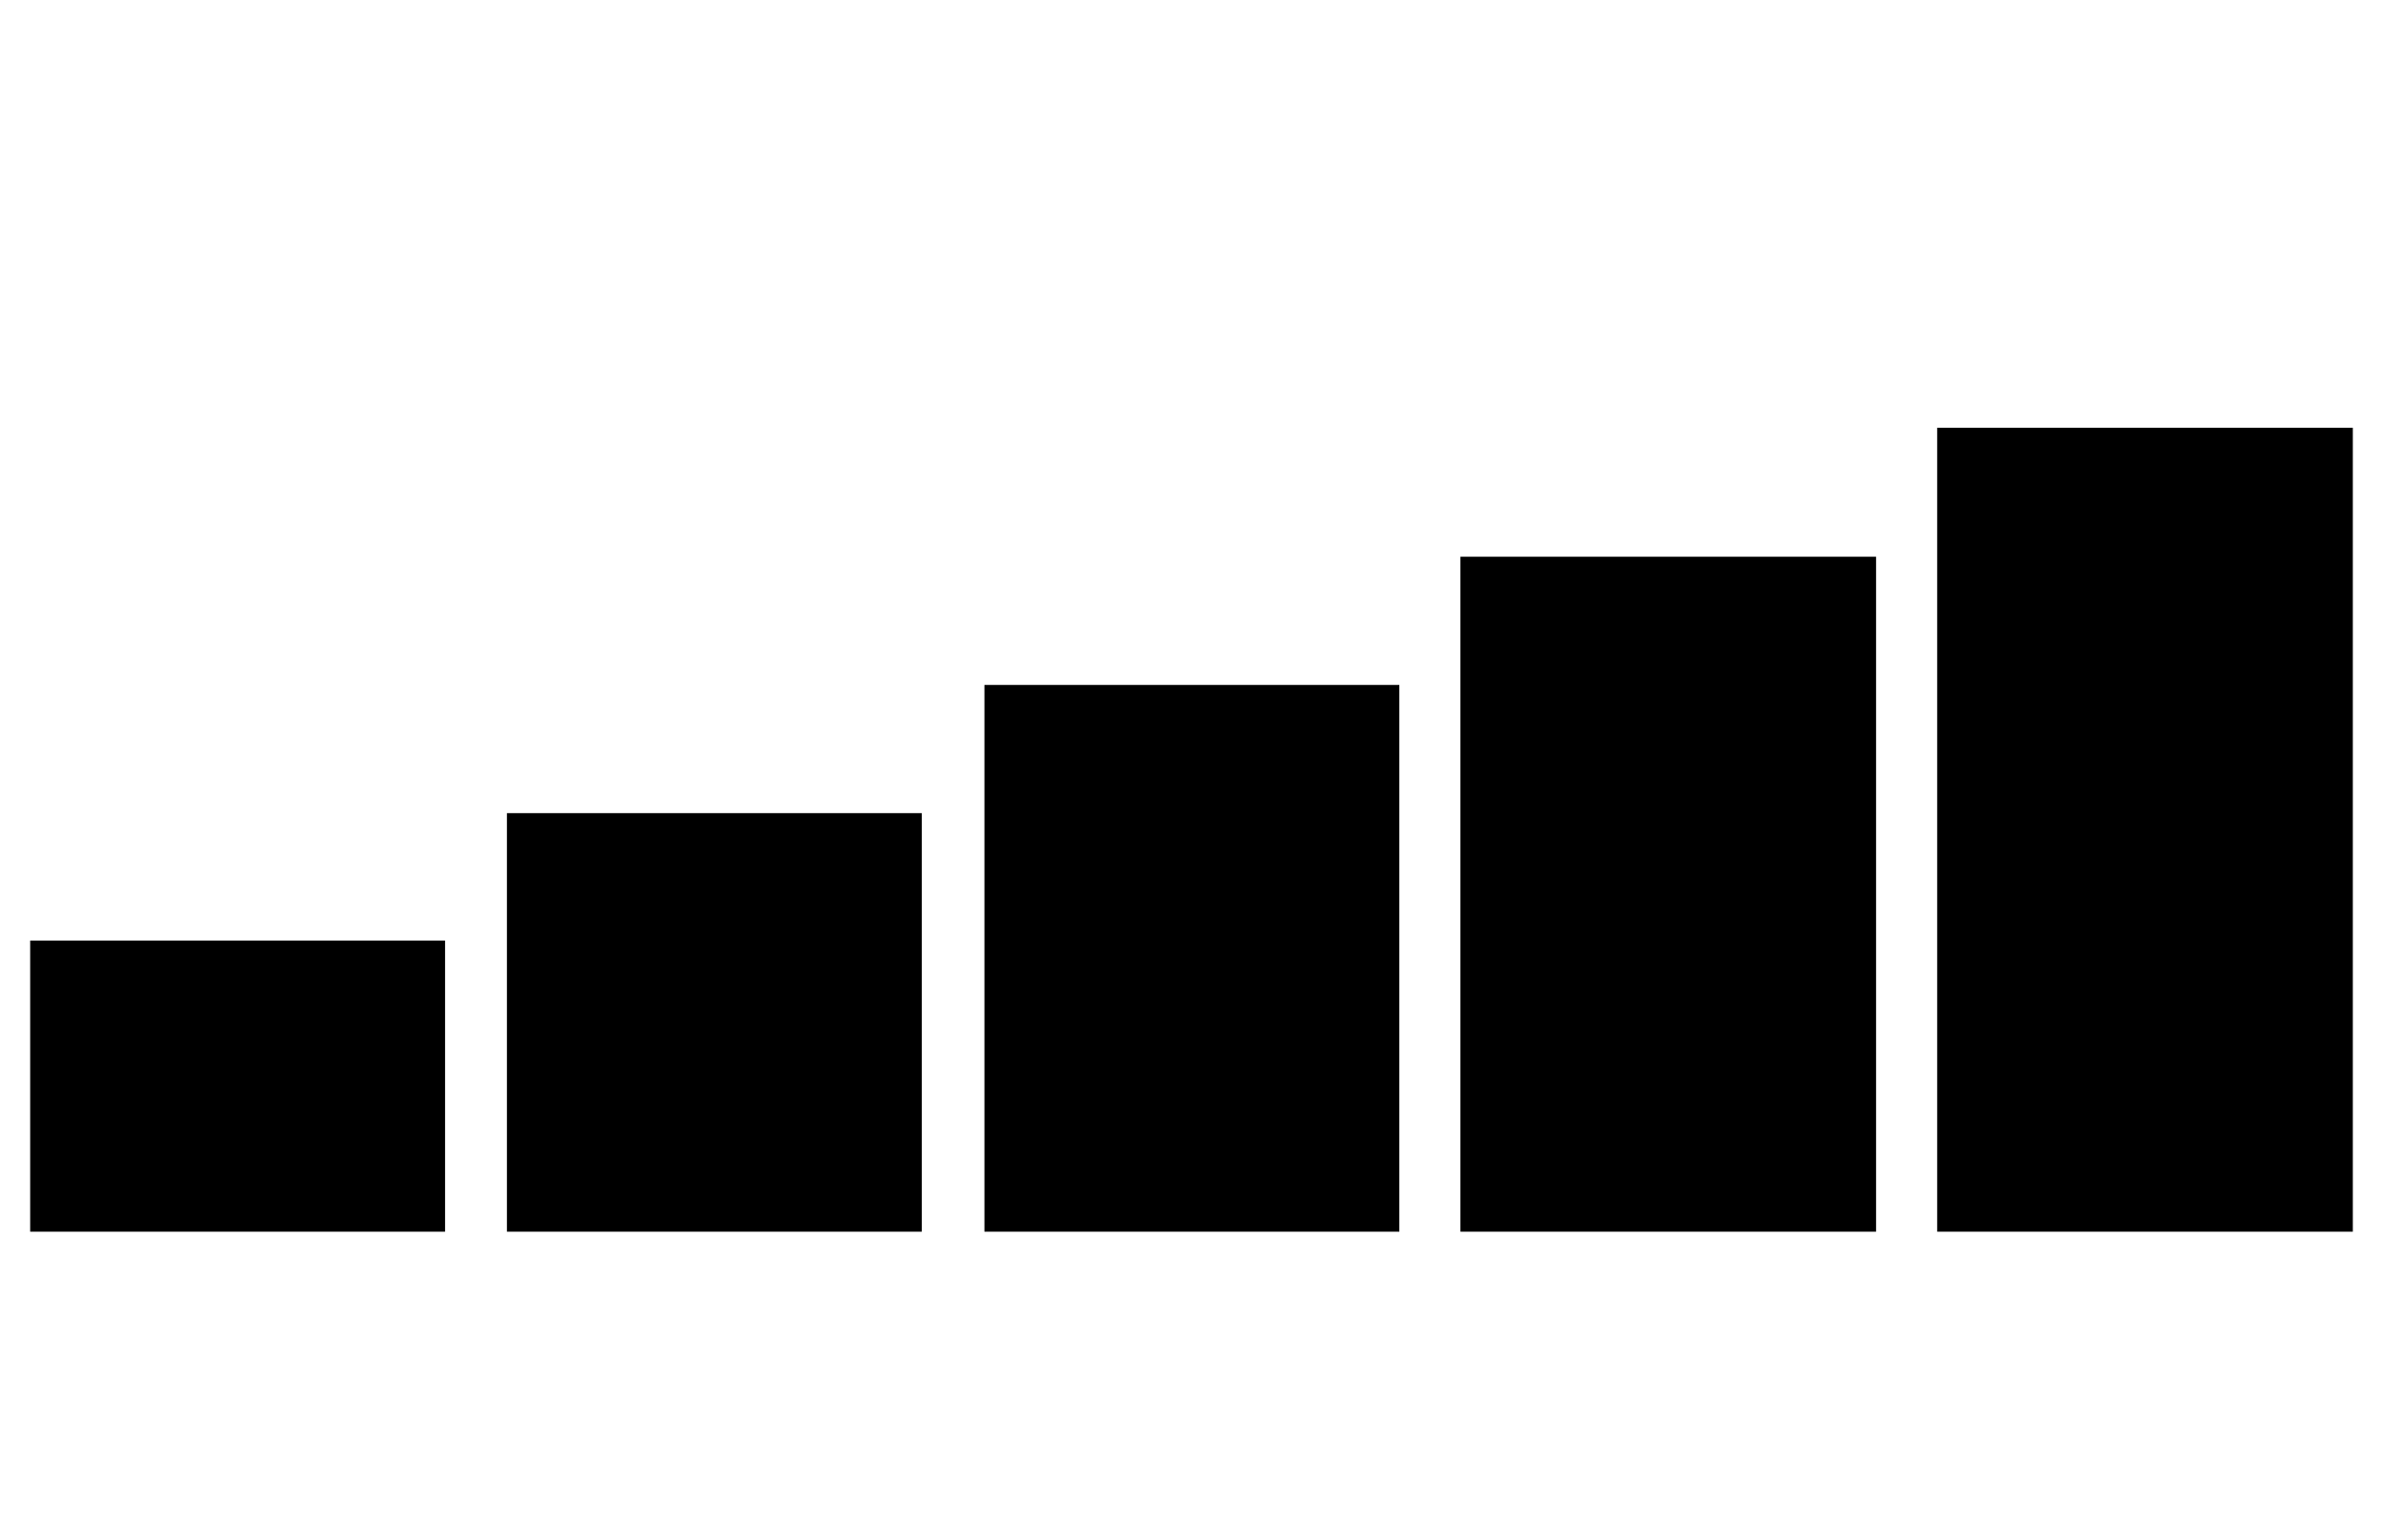 <?xml version='1.0' encoding='utf-8'?>
<svg xmlns="http://www.w3.org/2000/svg" viewBox="0 0 3159 2041" width="619" height="400"><path d="M590 1633H40v-386h550v386zm632 0H672v-555h550v555zm633 0h-550V908h550v725zm632 0h-551V738h551v895zm632 0h-551V567h551v1066z" fill="#000000"></path></svg>